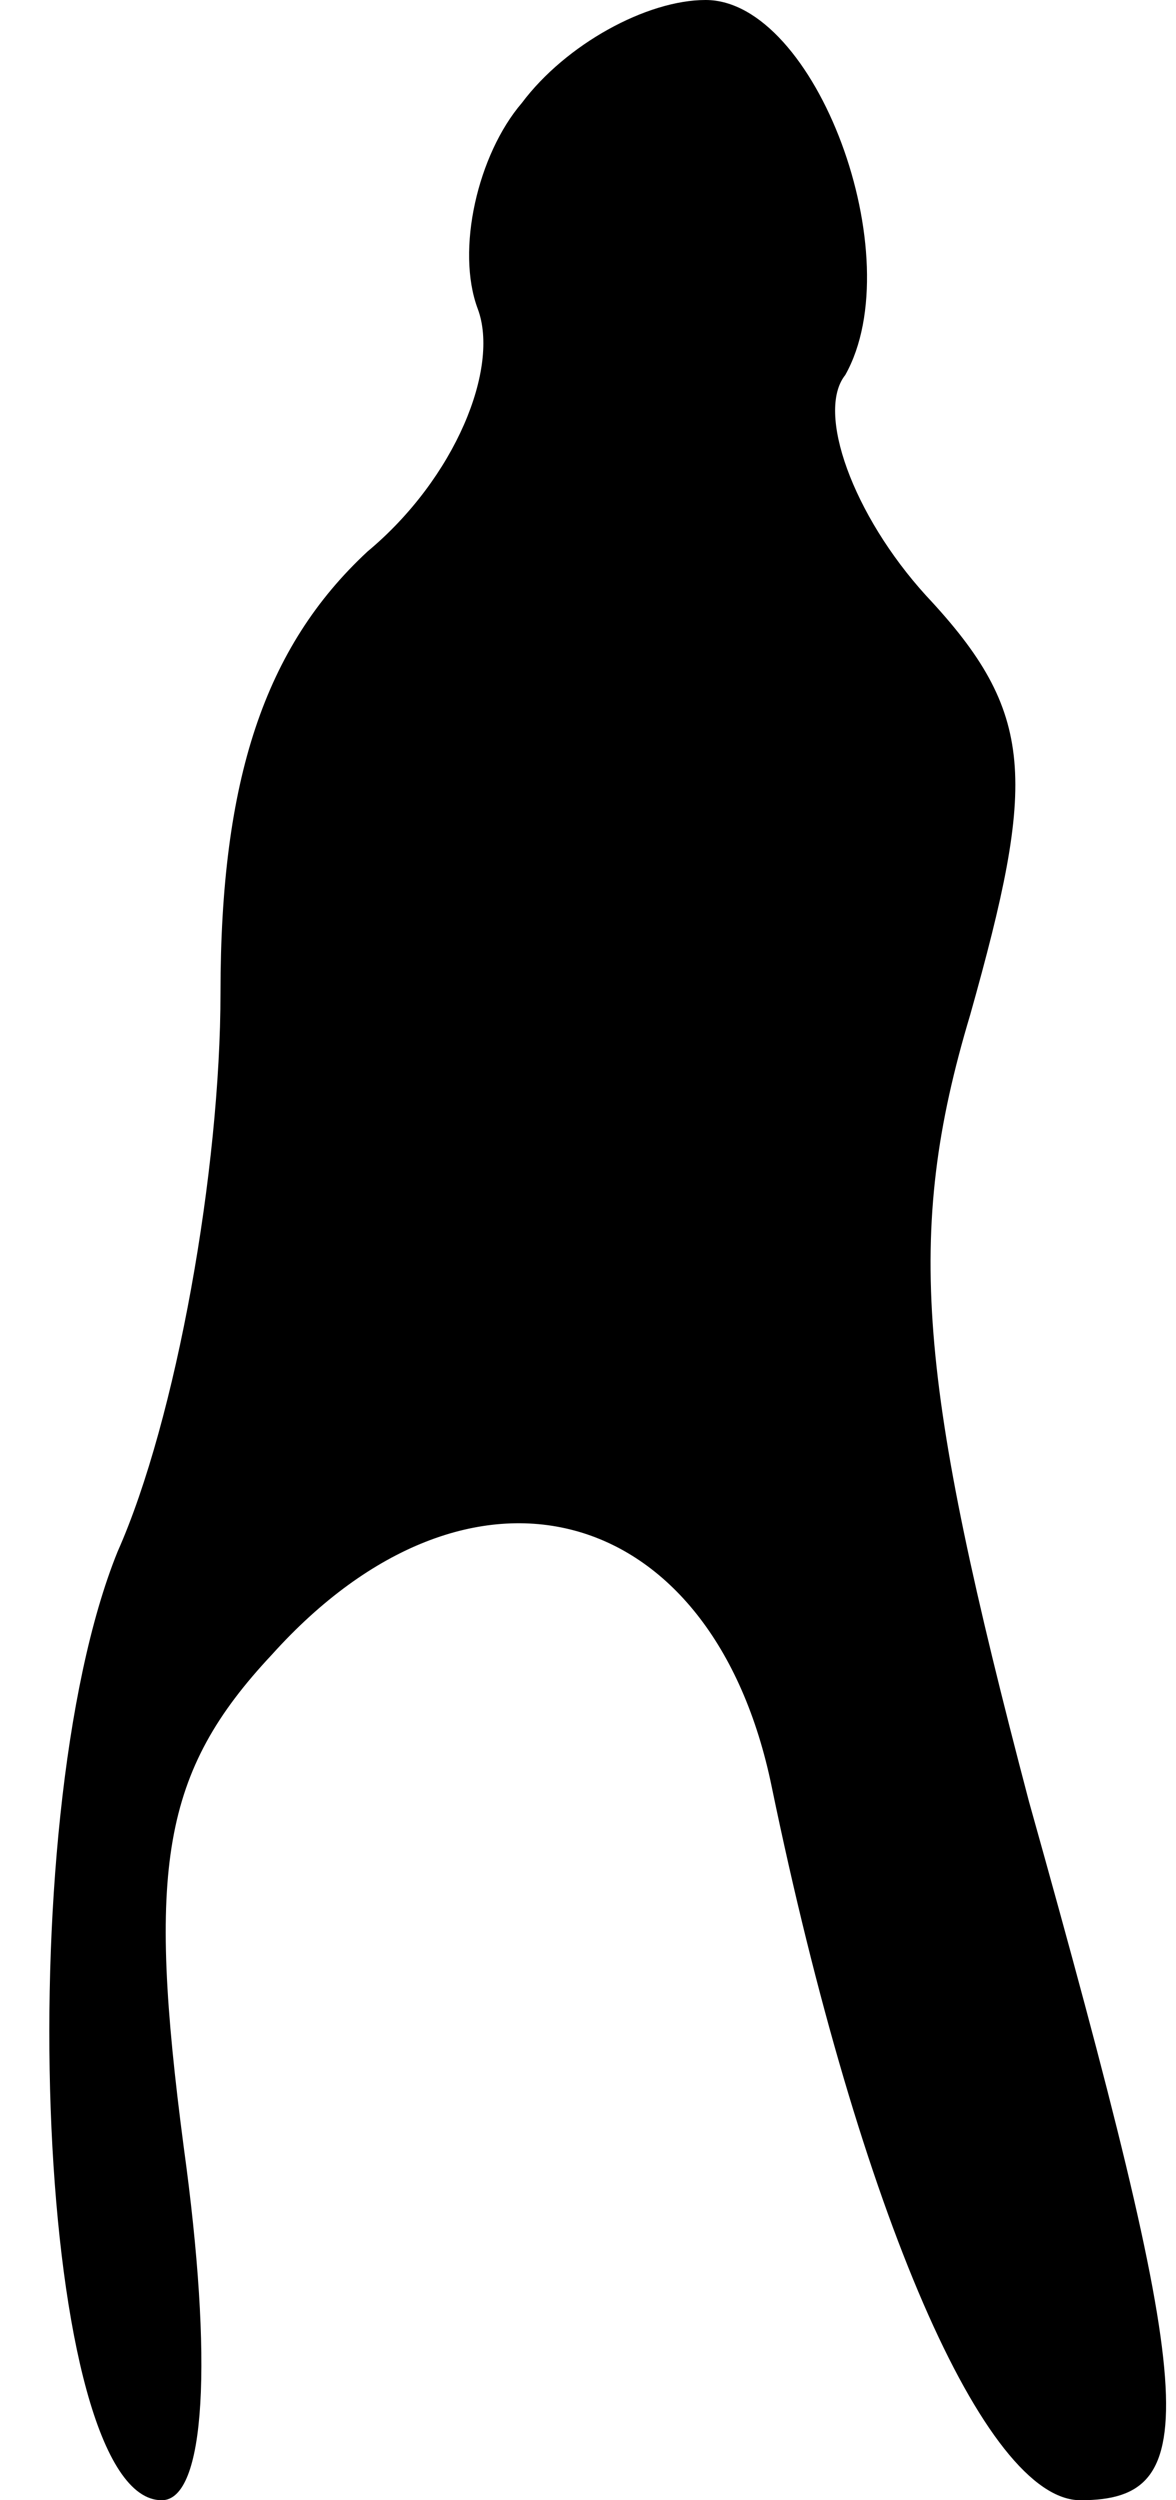 <?xml version="1.0" standalone="no"?>
<!DOCTYPE svg PUBLIC "-//W3C//DTD SVG 20010904//EN"
 "http://www.w3.org/TR/2001/REC-SVG-20010904/DTD/svg10.dtd">
<svg version="1.0" xmlns="http://www.w3.org/2000/svg"
 width="16pt" height="34pt" viewBox="0 0 16 34"
 preserveAspectRatio="xMidYMid meet">
<g transform="translate(0,34) scale(0.1,-0.1)"
fill="#000000" stroke="none">
<path fill="#000000" stroke="none" d="M71 326 c-6 -7 -9 -20 -6 -28 3 -8 -3
-23 -15 -33 -14 -13 -20 -31 -20 -60 0 -24 -6 -58 -14 -76 -15 -37 -11 -129 6
-129 6 0 7 19 3 48 -5 38 -3 51 12 67 27 30 60 21 68 -18 12 -58 29 -97 42
-97 17 0 16 13 -7 95 -15 57 -17 77 -8 107 9 32 9 41 -6 57 -10 11 -15 25 -11
30 9 16 -4 51 -19 51 -8 0 -19 -6 -25 -14z"/>
</g>
</svg>
